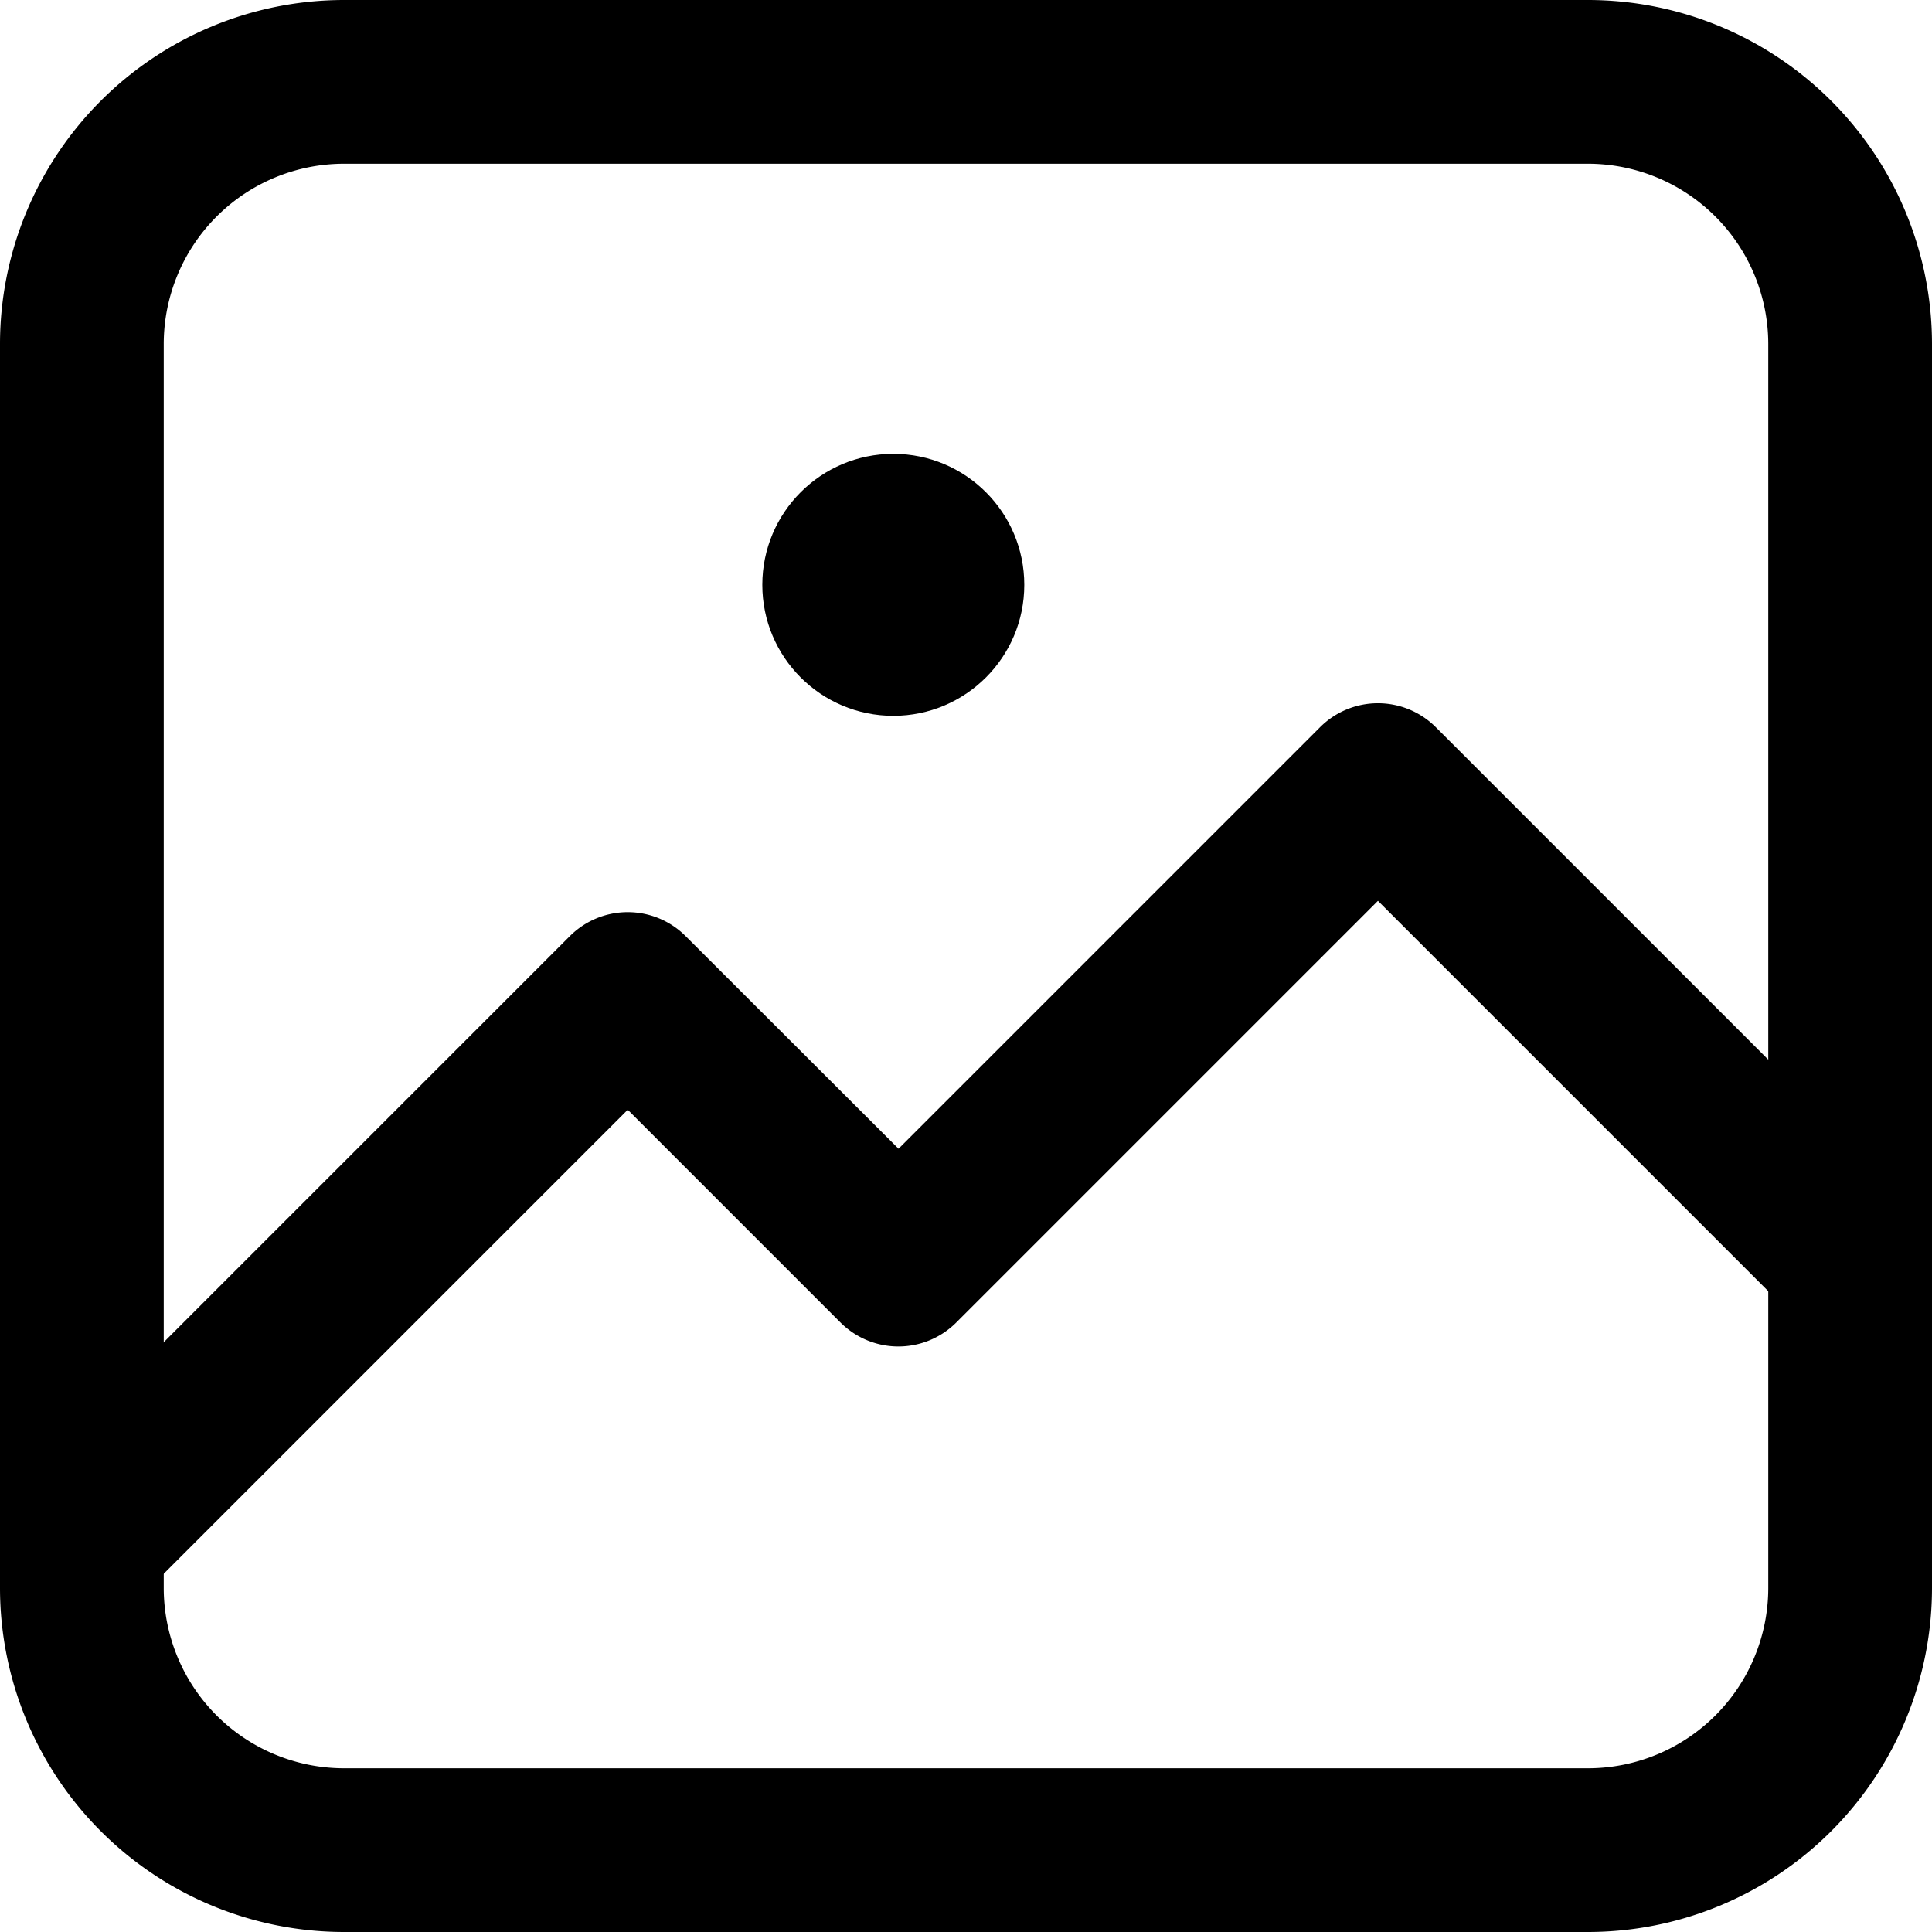 <svg xmlns="http://www.w3.org/2000/svg" viewBox="0 0 59 59"><title>image</title><g id="Layer_2" data-name="Layer 2"><g id="Layer_1-2" data-name="Layer 1"><g id="image"><path d="M48.5,59h-38A10.51,10.51,0,0,1,0,48.5v-38A10.51,10.51,0,0,1,10.5,0h38A10.51,10.51,0,0,1,59,10.5v38A10.51,10.51,0,0,1,48.5,59ZM10.5,5A5.51,5.51,0,0,0,5,10.5v38A5.51,5.51,0,0,0,10.5,54h38A5.51,5.51,0,0,0,54,48.5v-38A5.51,5.51,0,0,0,48.5,5Z"/><path d="M2.5,49.52A2.5,2.5,0,0,1,.73,45.26L17.4,28.59a2.5,2.5,0,0,1,3.54,0l6.5,6.49L40.31,22.21a2.5,2.5,0,0,1,3.54,0L58.27,36.63a2.5,2.5,0,0,1-3.54,3.53L42.08,27.51,29.2,40.39a2.5,2.5,0,0,1-3.53,0l-6.5-6.5L4.27,48.79A2.49,2.49,0,0,1,2.5,49.52Z"/><circle cx="27.28" cy="17.86" r="4"/></g></g></g></svg>